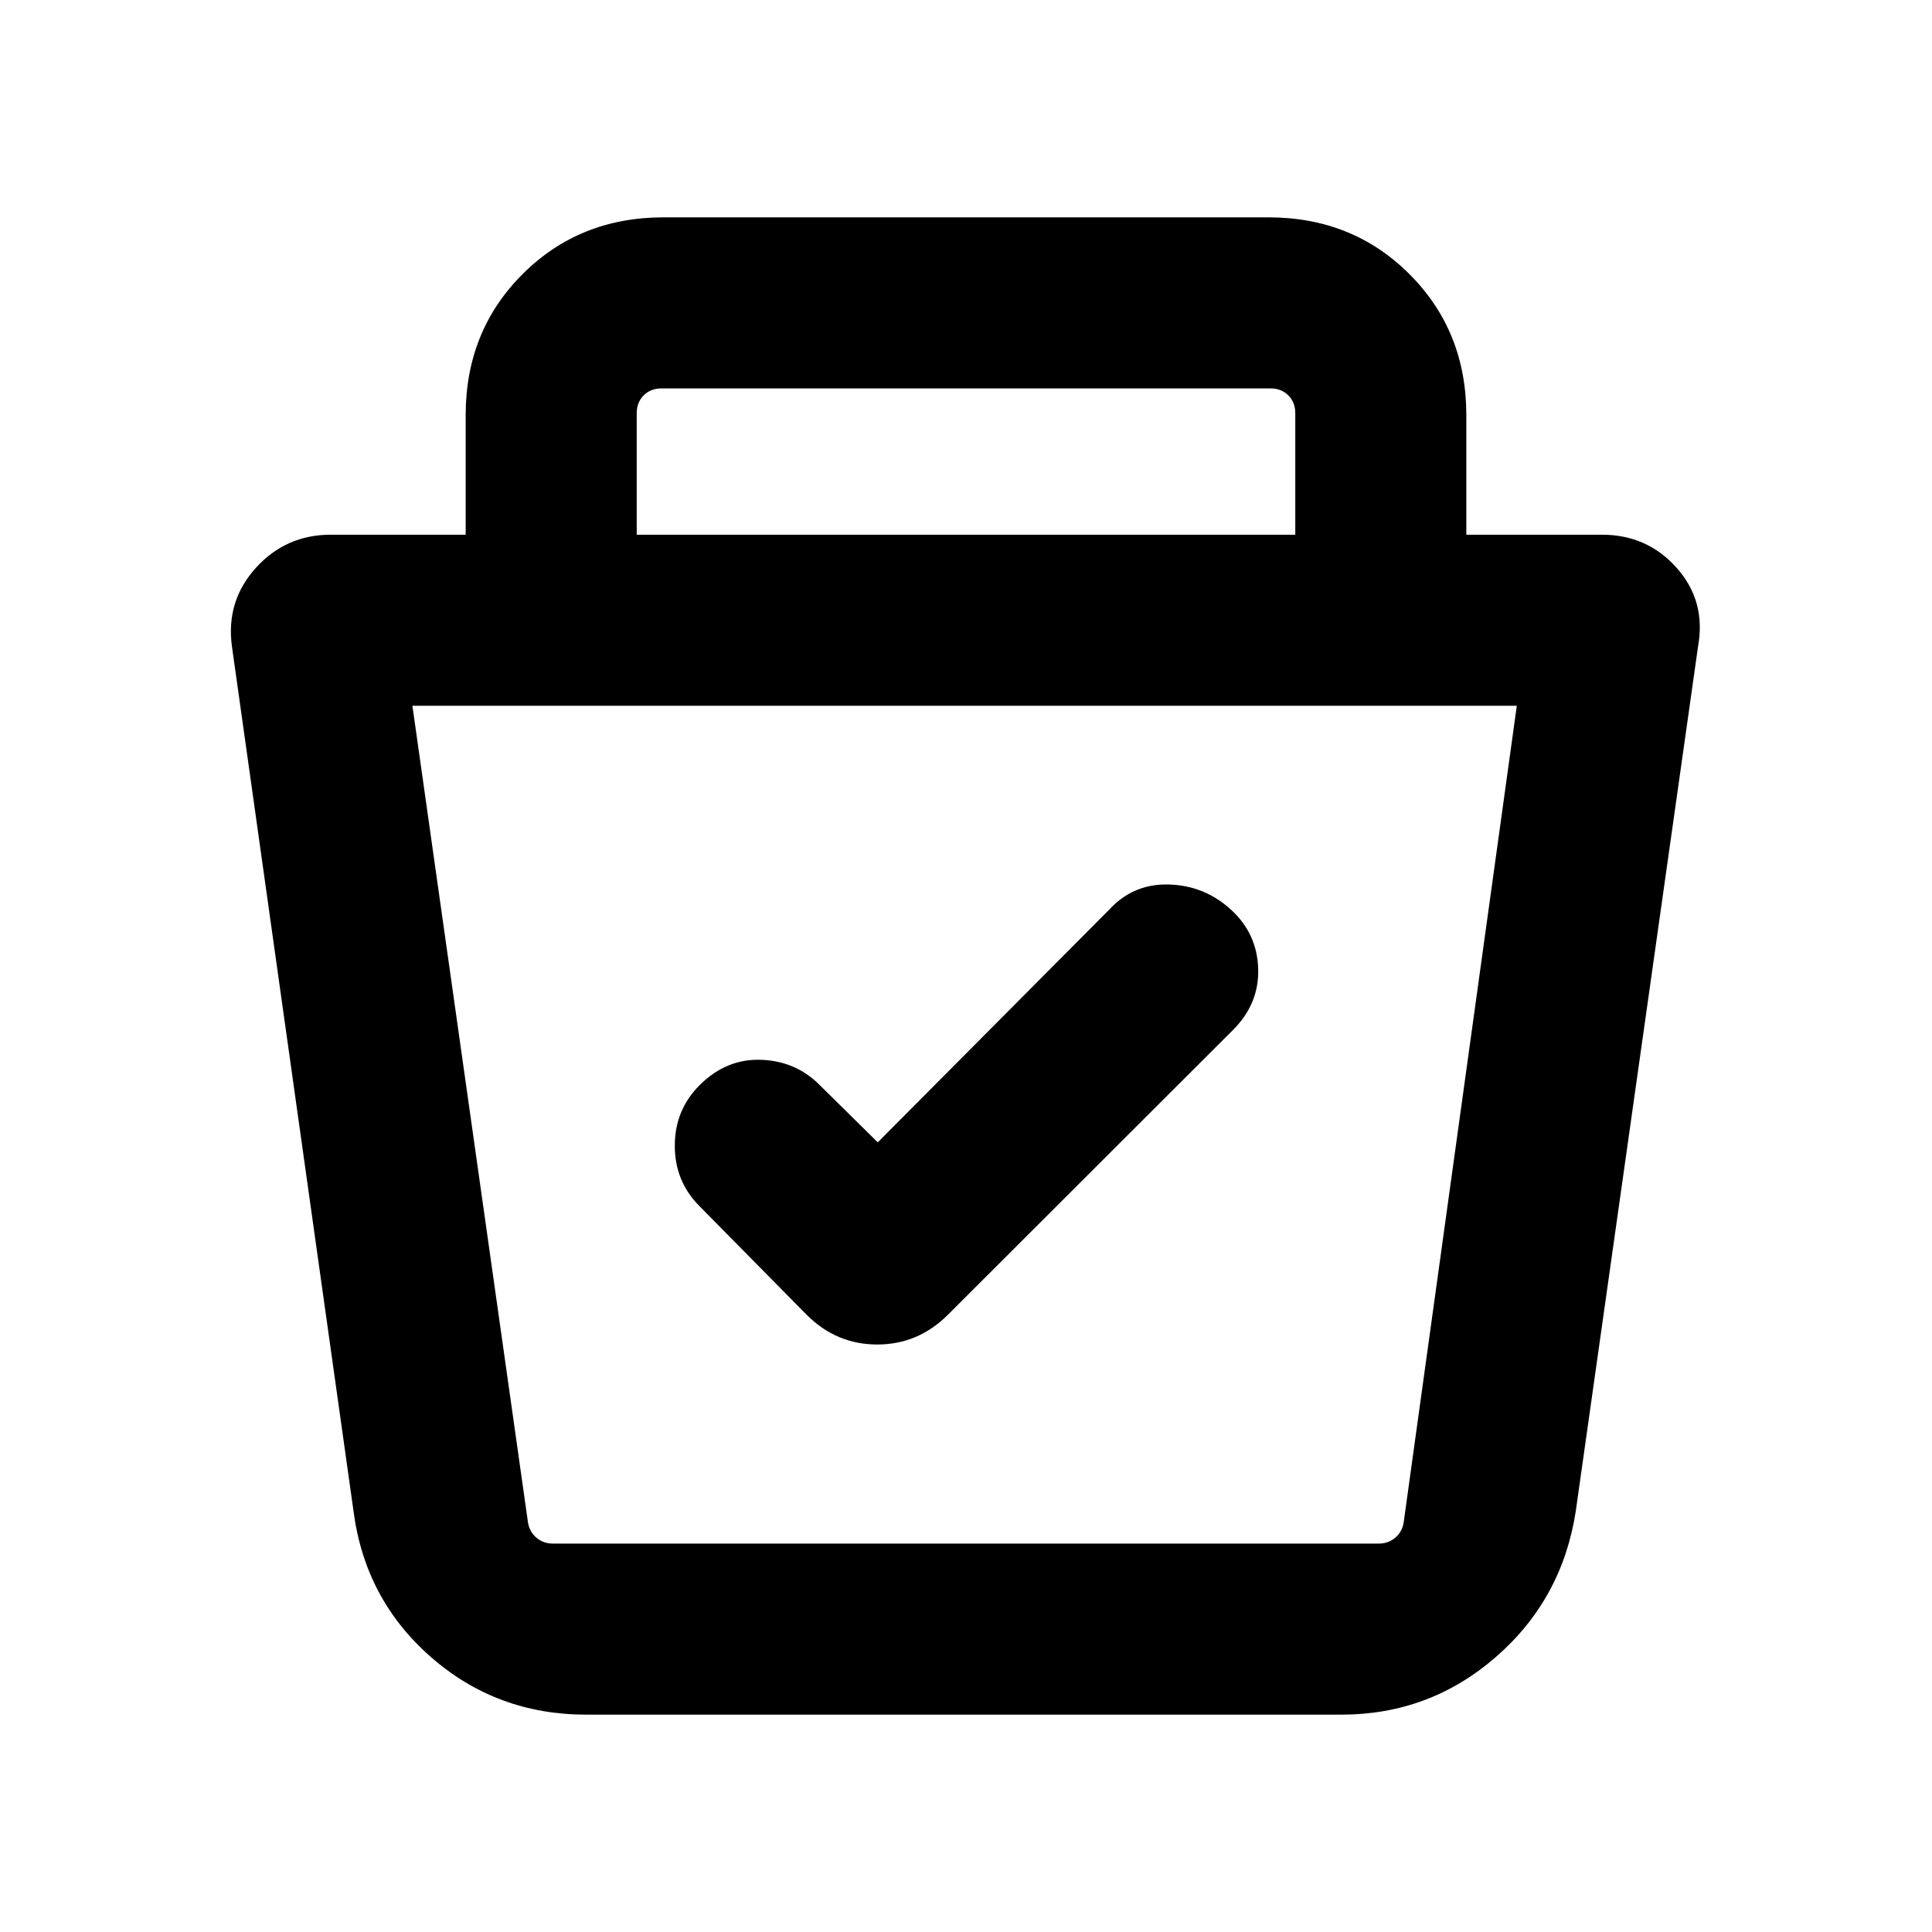 <svg xmlns="http://www.w3.org/2000/svg" height="24" viewBox="0 -960 960 960" width="24"><path d="M291.36-108q-44.58 0-77.28-28.66-32.69-28.65-38.41-72.4l-60.44-429.86q-3-22.46 11.92-38.93 14.92-16.46 37.24-16.46h67v-59.38q0-41.83 28.24-70.07Q287.87-852 329.69-852h300.62q41.82 0 70.06 28.24 28.24 28.24 28.24 70.07v59.38H796q22.46 0 37.11 16.46 14.66 16.47 10.66 38.93l-60.79 429.86q-6.75 43.75-39.68 72.4Q710.37-108 666.46-108h-375.1Zm-86.44-501.31 57.45 405.92q.77 4.62 4.23 7.51 3.46 2.88 8.08 2.88h410.47q4.62 0 8.08-2.88 3.46-2.89 4.23-7.51l56.23-405.92H204.92Zm231.23 216.93-28.38-28q-11.92-12.31-29.39-13-17.46-.7-30.76 12.61-12.31 12.31-12.31 30.08 0 17.77 12.31 30.07l53.24 53.97q14.76 14.73 35.07 14.73 20.3 0 35.15-14.85l141.3-141.15q13.31-13.07 12.81-30.65t-13.61-29.51Q598.46-520 580.81-520.5q-17.66-.5-29.58 12.42l-115.08 115.7ZM316.38-694.31h327.24v-60.38q0-5.39-3.47-8.85-3.46-3.46-8.84-3.46H328.69q-5.38 0-8.84 3.46-3.47 3.46-3.47 8.85v60.38ZM480-401.15Z"/></svg>